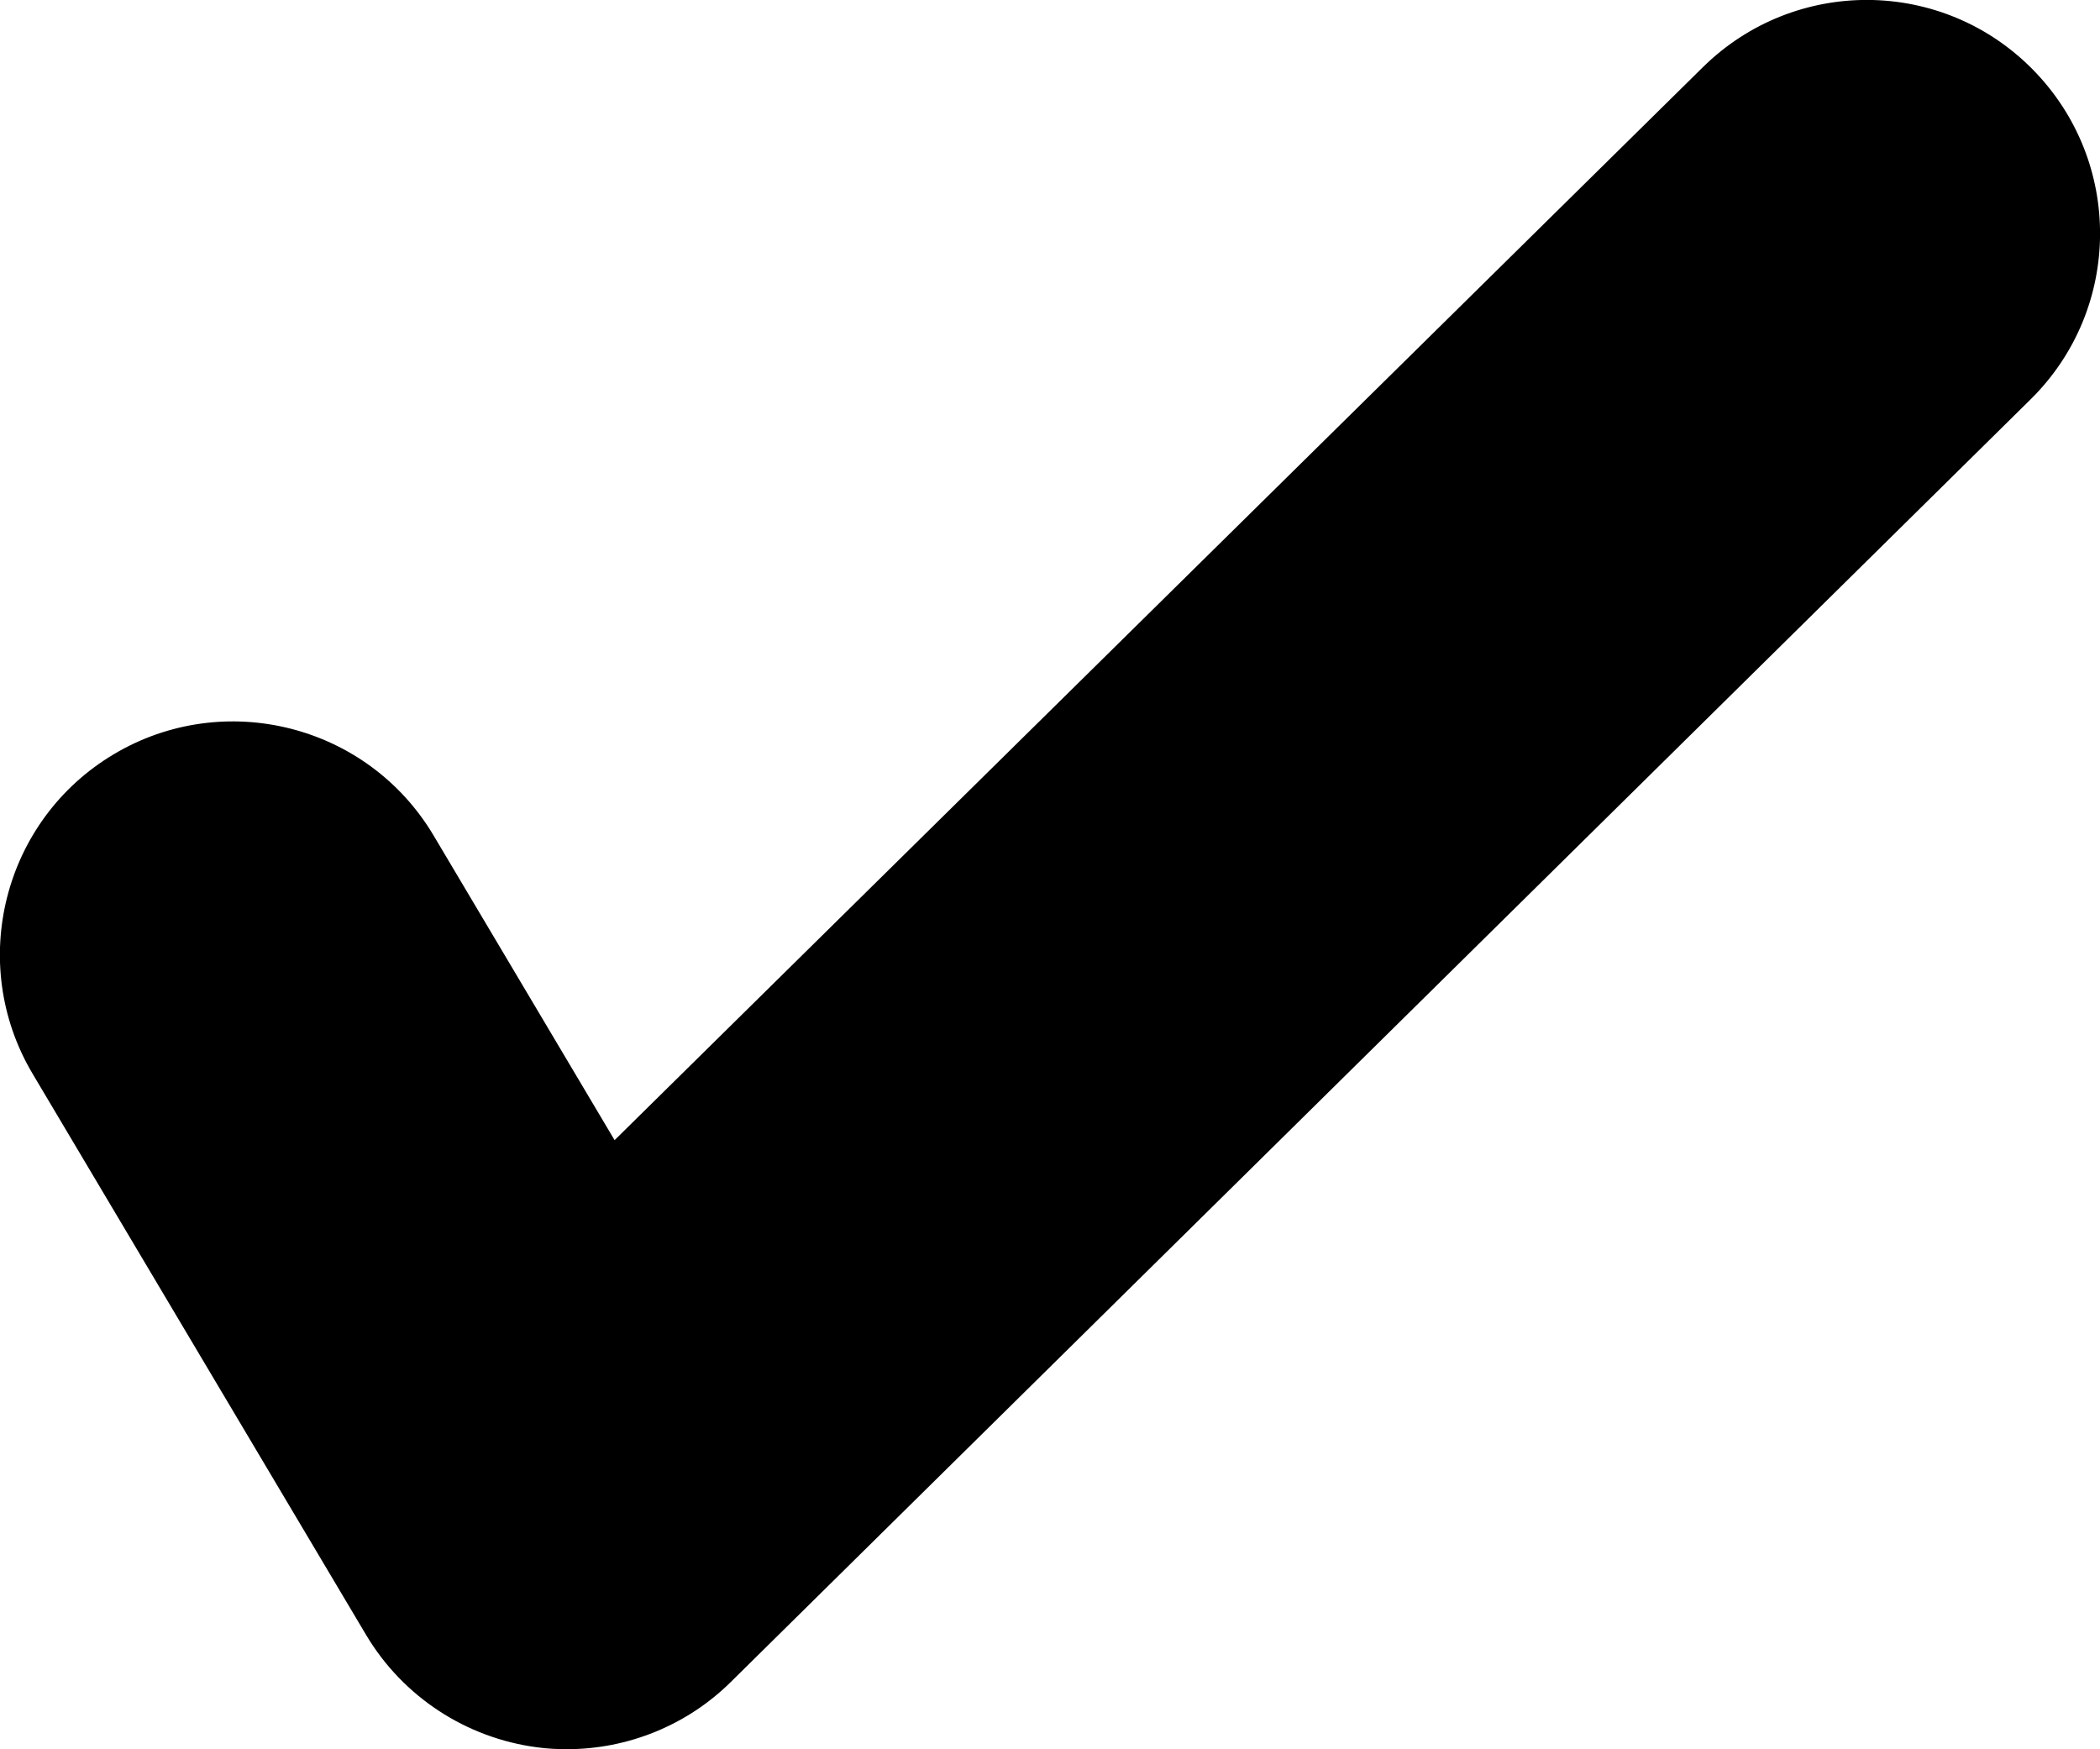 <?xml version="1.0" encoding="UTF-8"?><svg id="Camada_2" xmlns="http://www.w3.org/2000/svg" viewBox="0 0 45 37.48"><g id="NEW_ICONS"><path id="done" d="M12.15,37.48c-.21,0-.42-.01-.64-.04-1.52-.2-2.87-1.08-3.66-2.4L.7,23.01c-1.41-2.37-.63-5.44,1.74-6.85,2.37-1.41,5.44-.63,6.85,1.74l3.88,6.53L36.49,1.44c1.97-1.94,5.13-1.92,7.07,.05,1.94,1.97,1.92,5.13-.05,7.07L15.66,36.04c-.94,.93-2.21,1.44-3.51,1.44Z"/></g></svg>